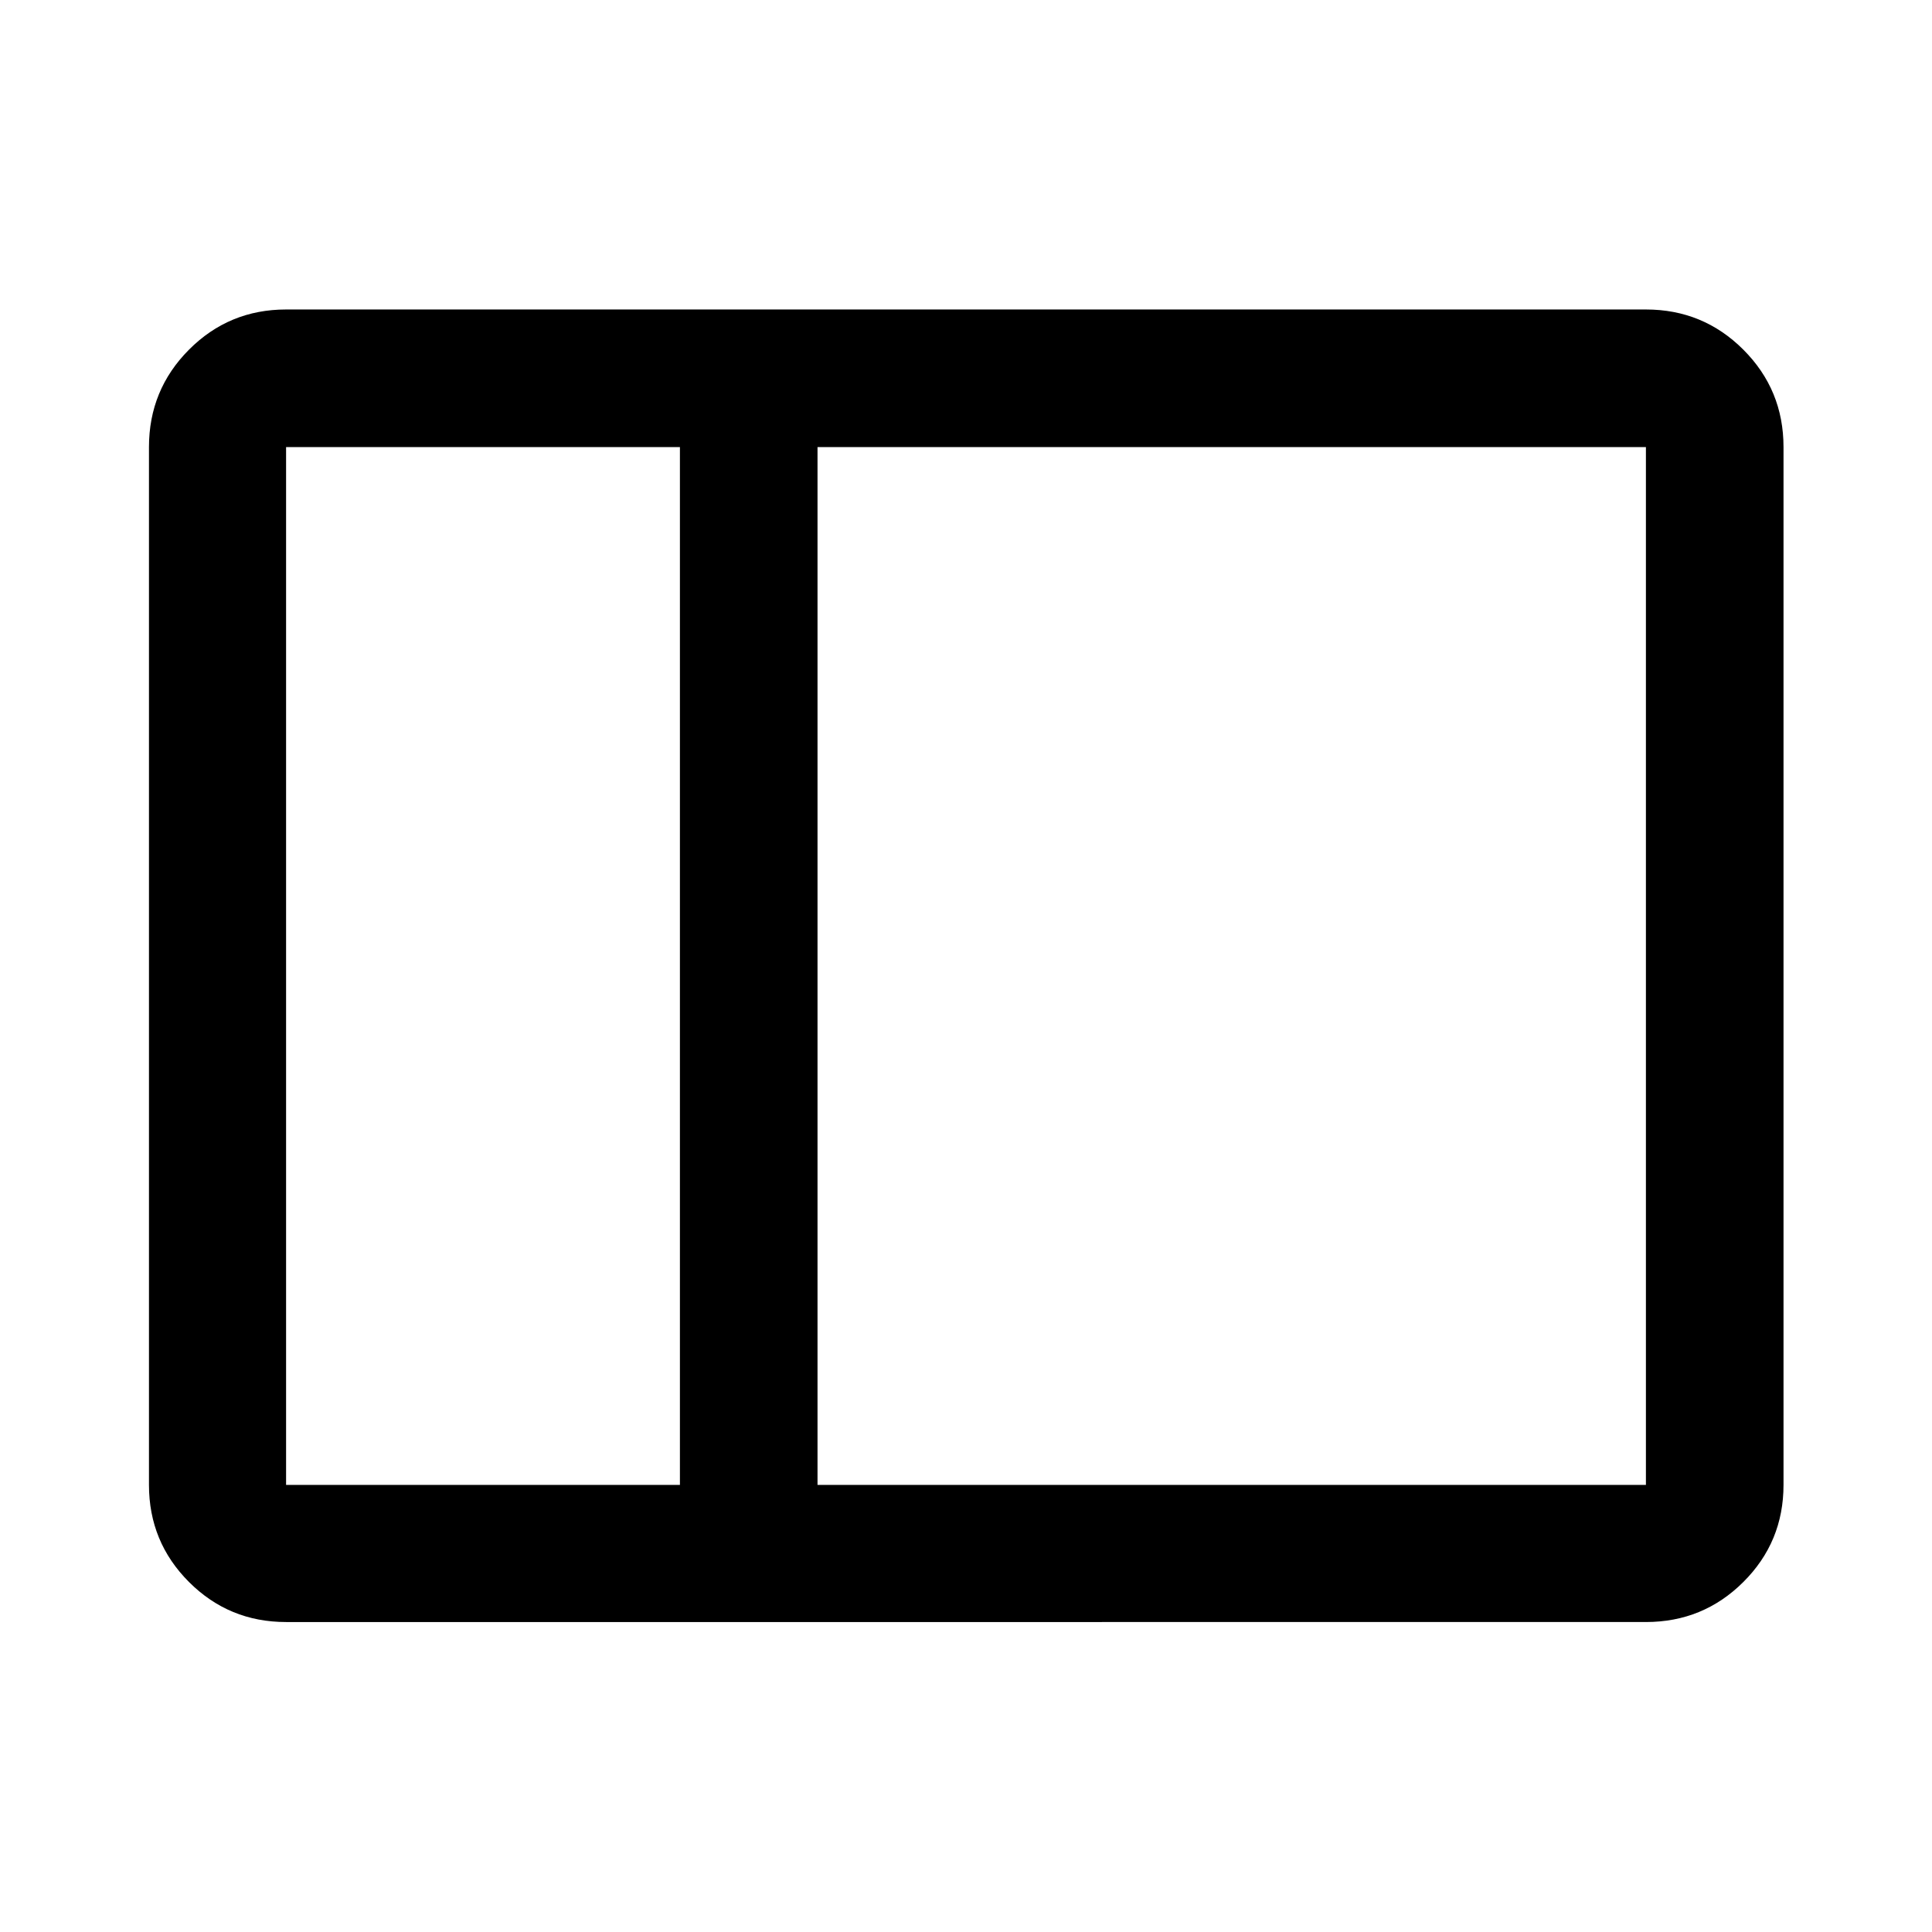 <svg xmlns="http://www.w3.org/2000/svg" height="48" viewBox="0 96 960 960" width="48"><path d="M142.152 901.978q-28.349 0-48.24-19.89-19.89-19.891-19.89-48.24V318.152q0-28.447 19.89-48.408 19.891-19.962 48.24-19.962h675.696q28.447 0 48.408 19.962 19.962 19.961 19.962 48.408v515.696q0 28.349-19.962 48.24-19.961 19.89-48.408 19.89H142.152Zm264.066-68.13h411.63V318.152h-411.63v515.696Zm-68.37 0V318.152H142.152v515.696h195.696Zm-195.696 0V318.152v515.696Zm195.696 0h68.37-68.37Zm0-515.696h68.37-68.37Z"/></svg>